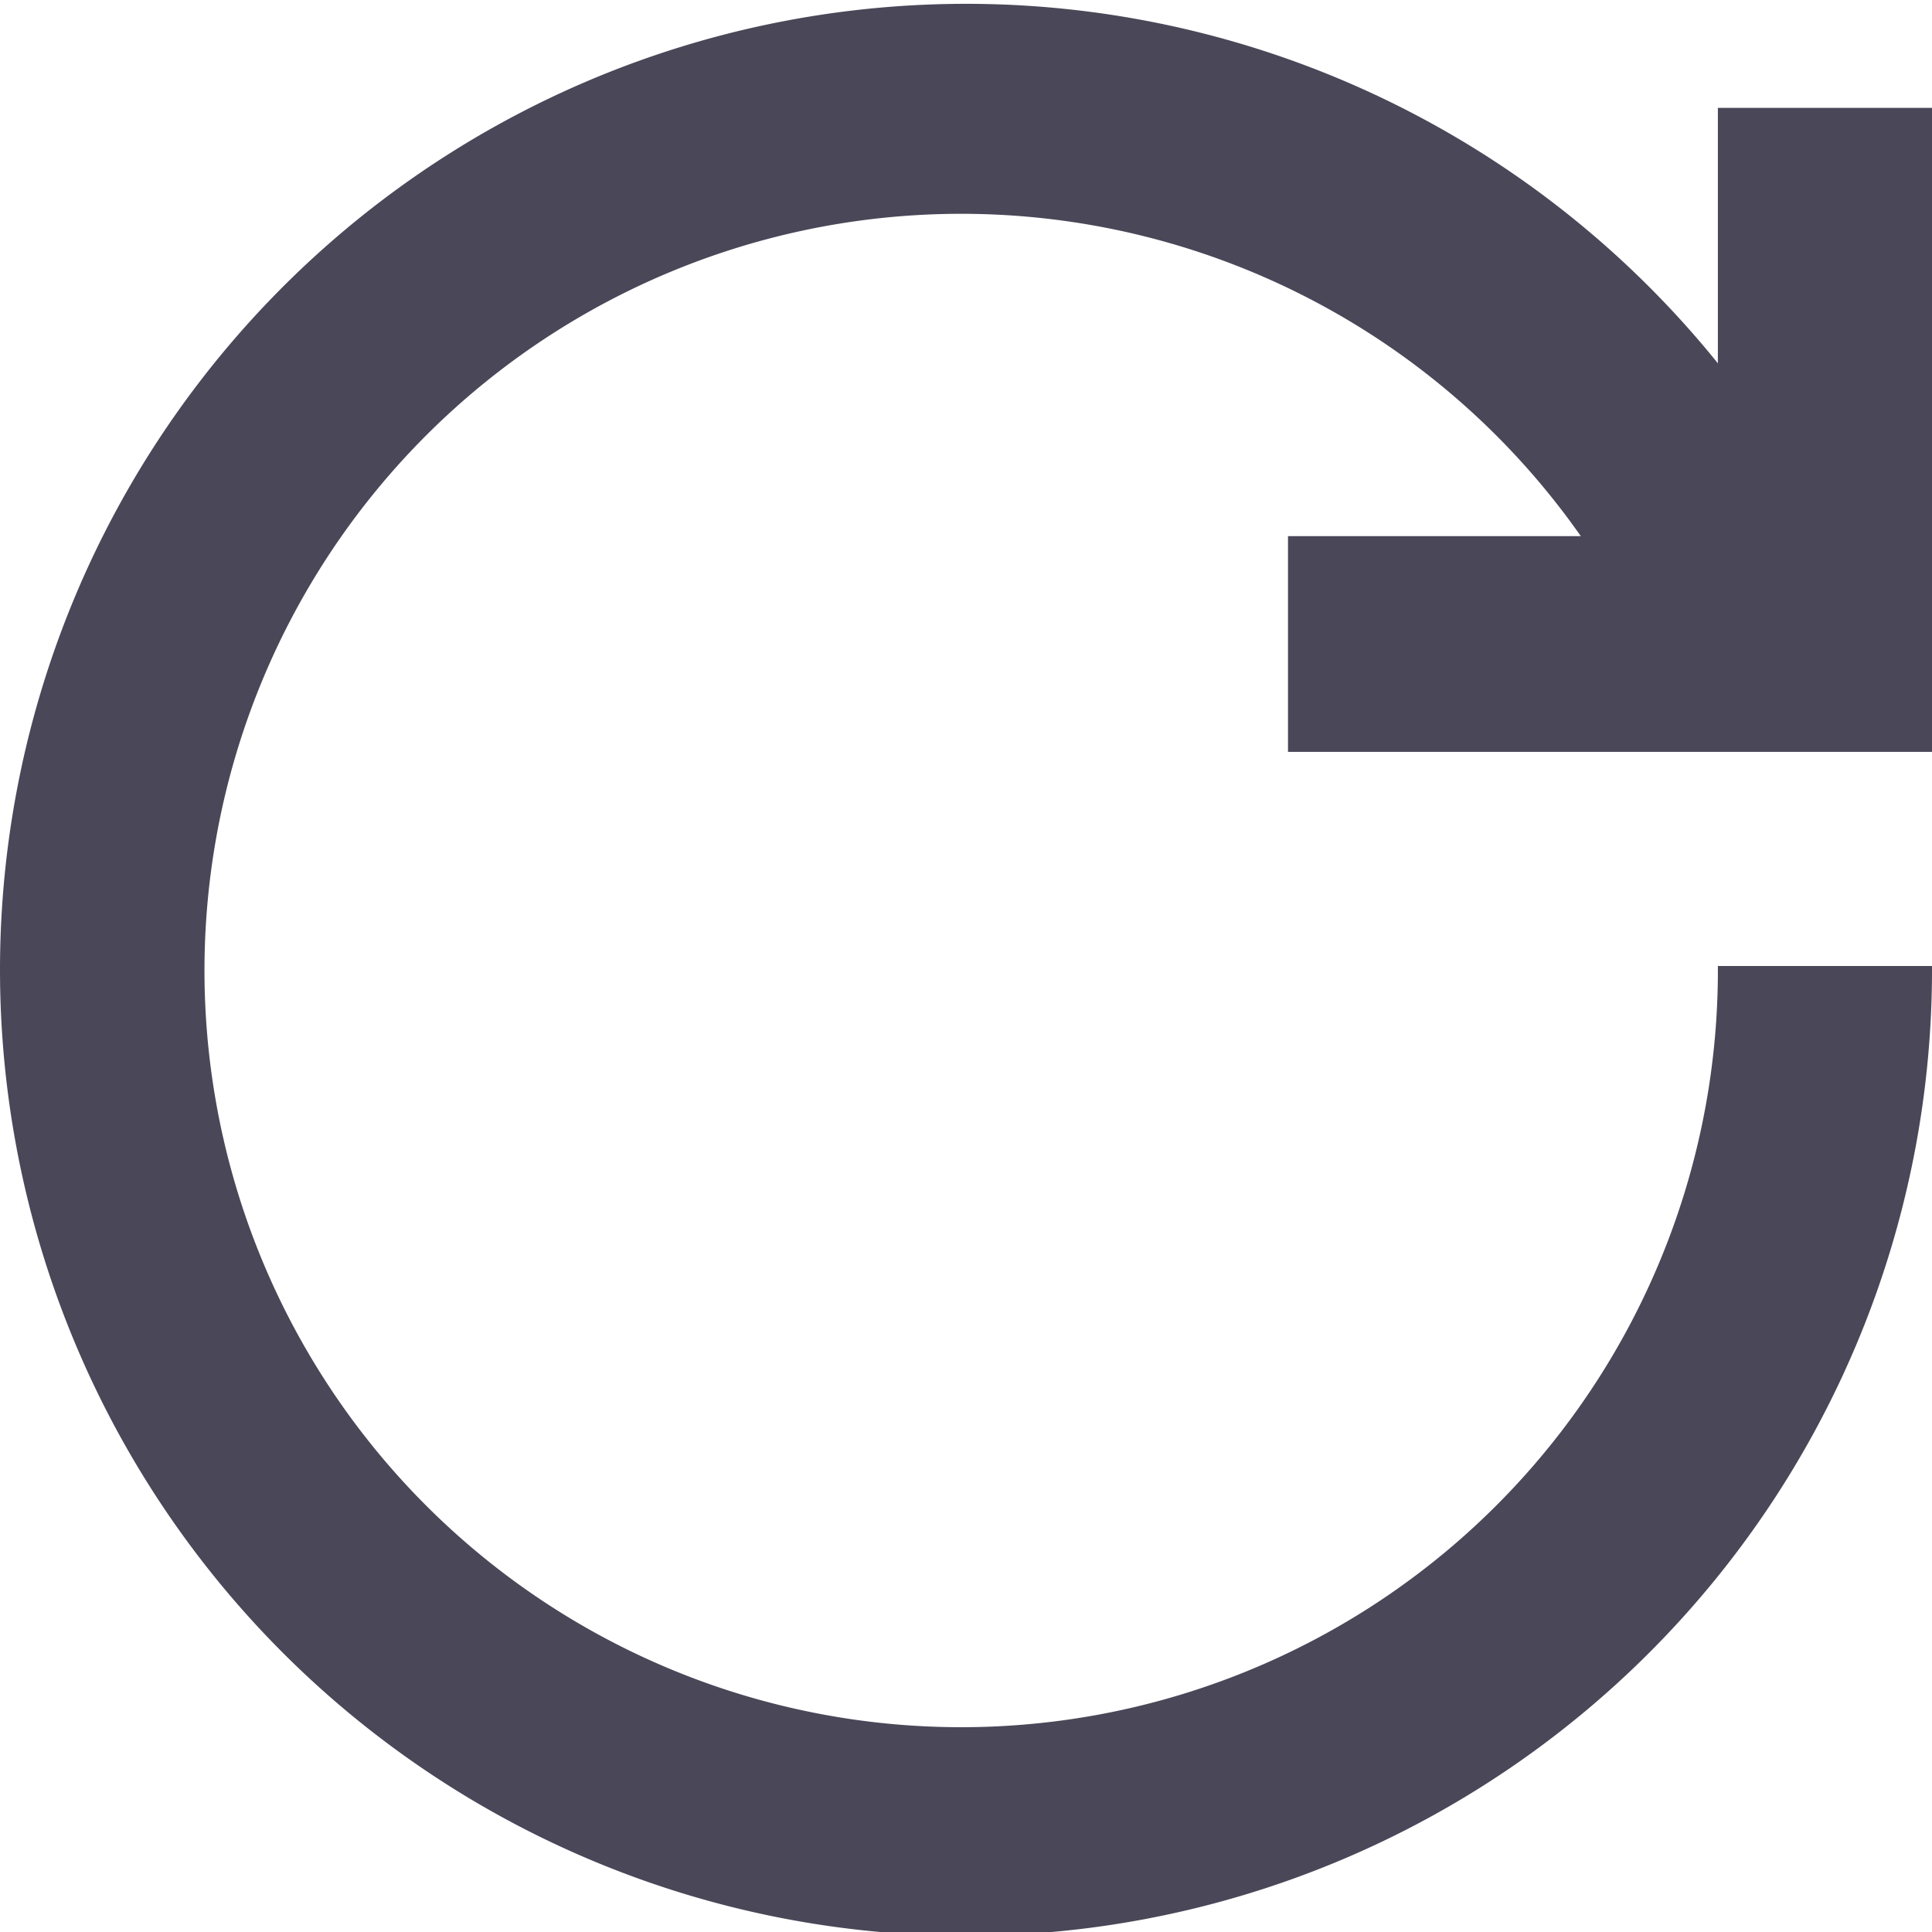 <svg xmlns="http://www.w3.org/2000/svg" viewBox="0 0 12 12"><defs><style>.cls-1{fill:#4a4758;}</style></defs><title>reset</title><g id="Layer_2" data-name="Layer 2"><g id="Layer_1-2" data-name="Layer 1"><path class="cls-1" d="M10.67,6h0a4.7,4.7,0,1,1-.6-2.27l1.35-.28A6,6,0,1,0,12,6H10.67Z"/><polygon class="cls-1" points="8 4.67 8 3.33 10.67 3.33 10.67 0.67 12 0.67 12 4.67 8 4.67"/></g></g></svg>